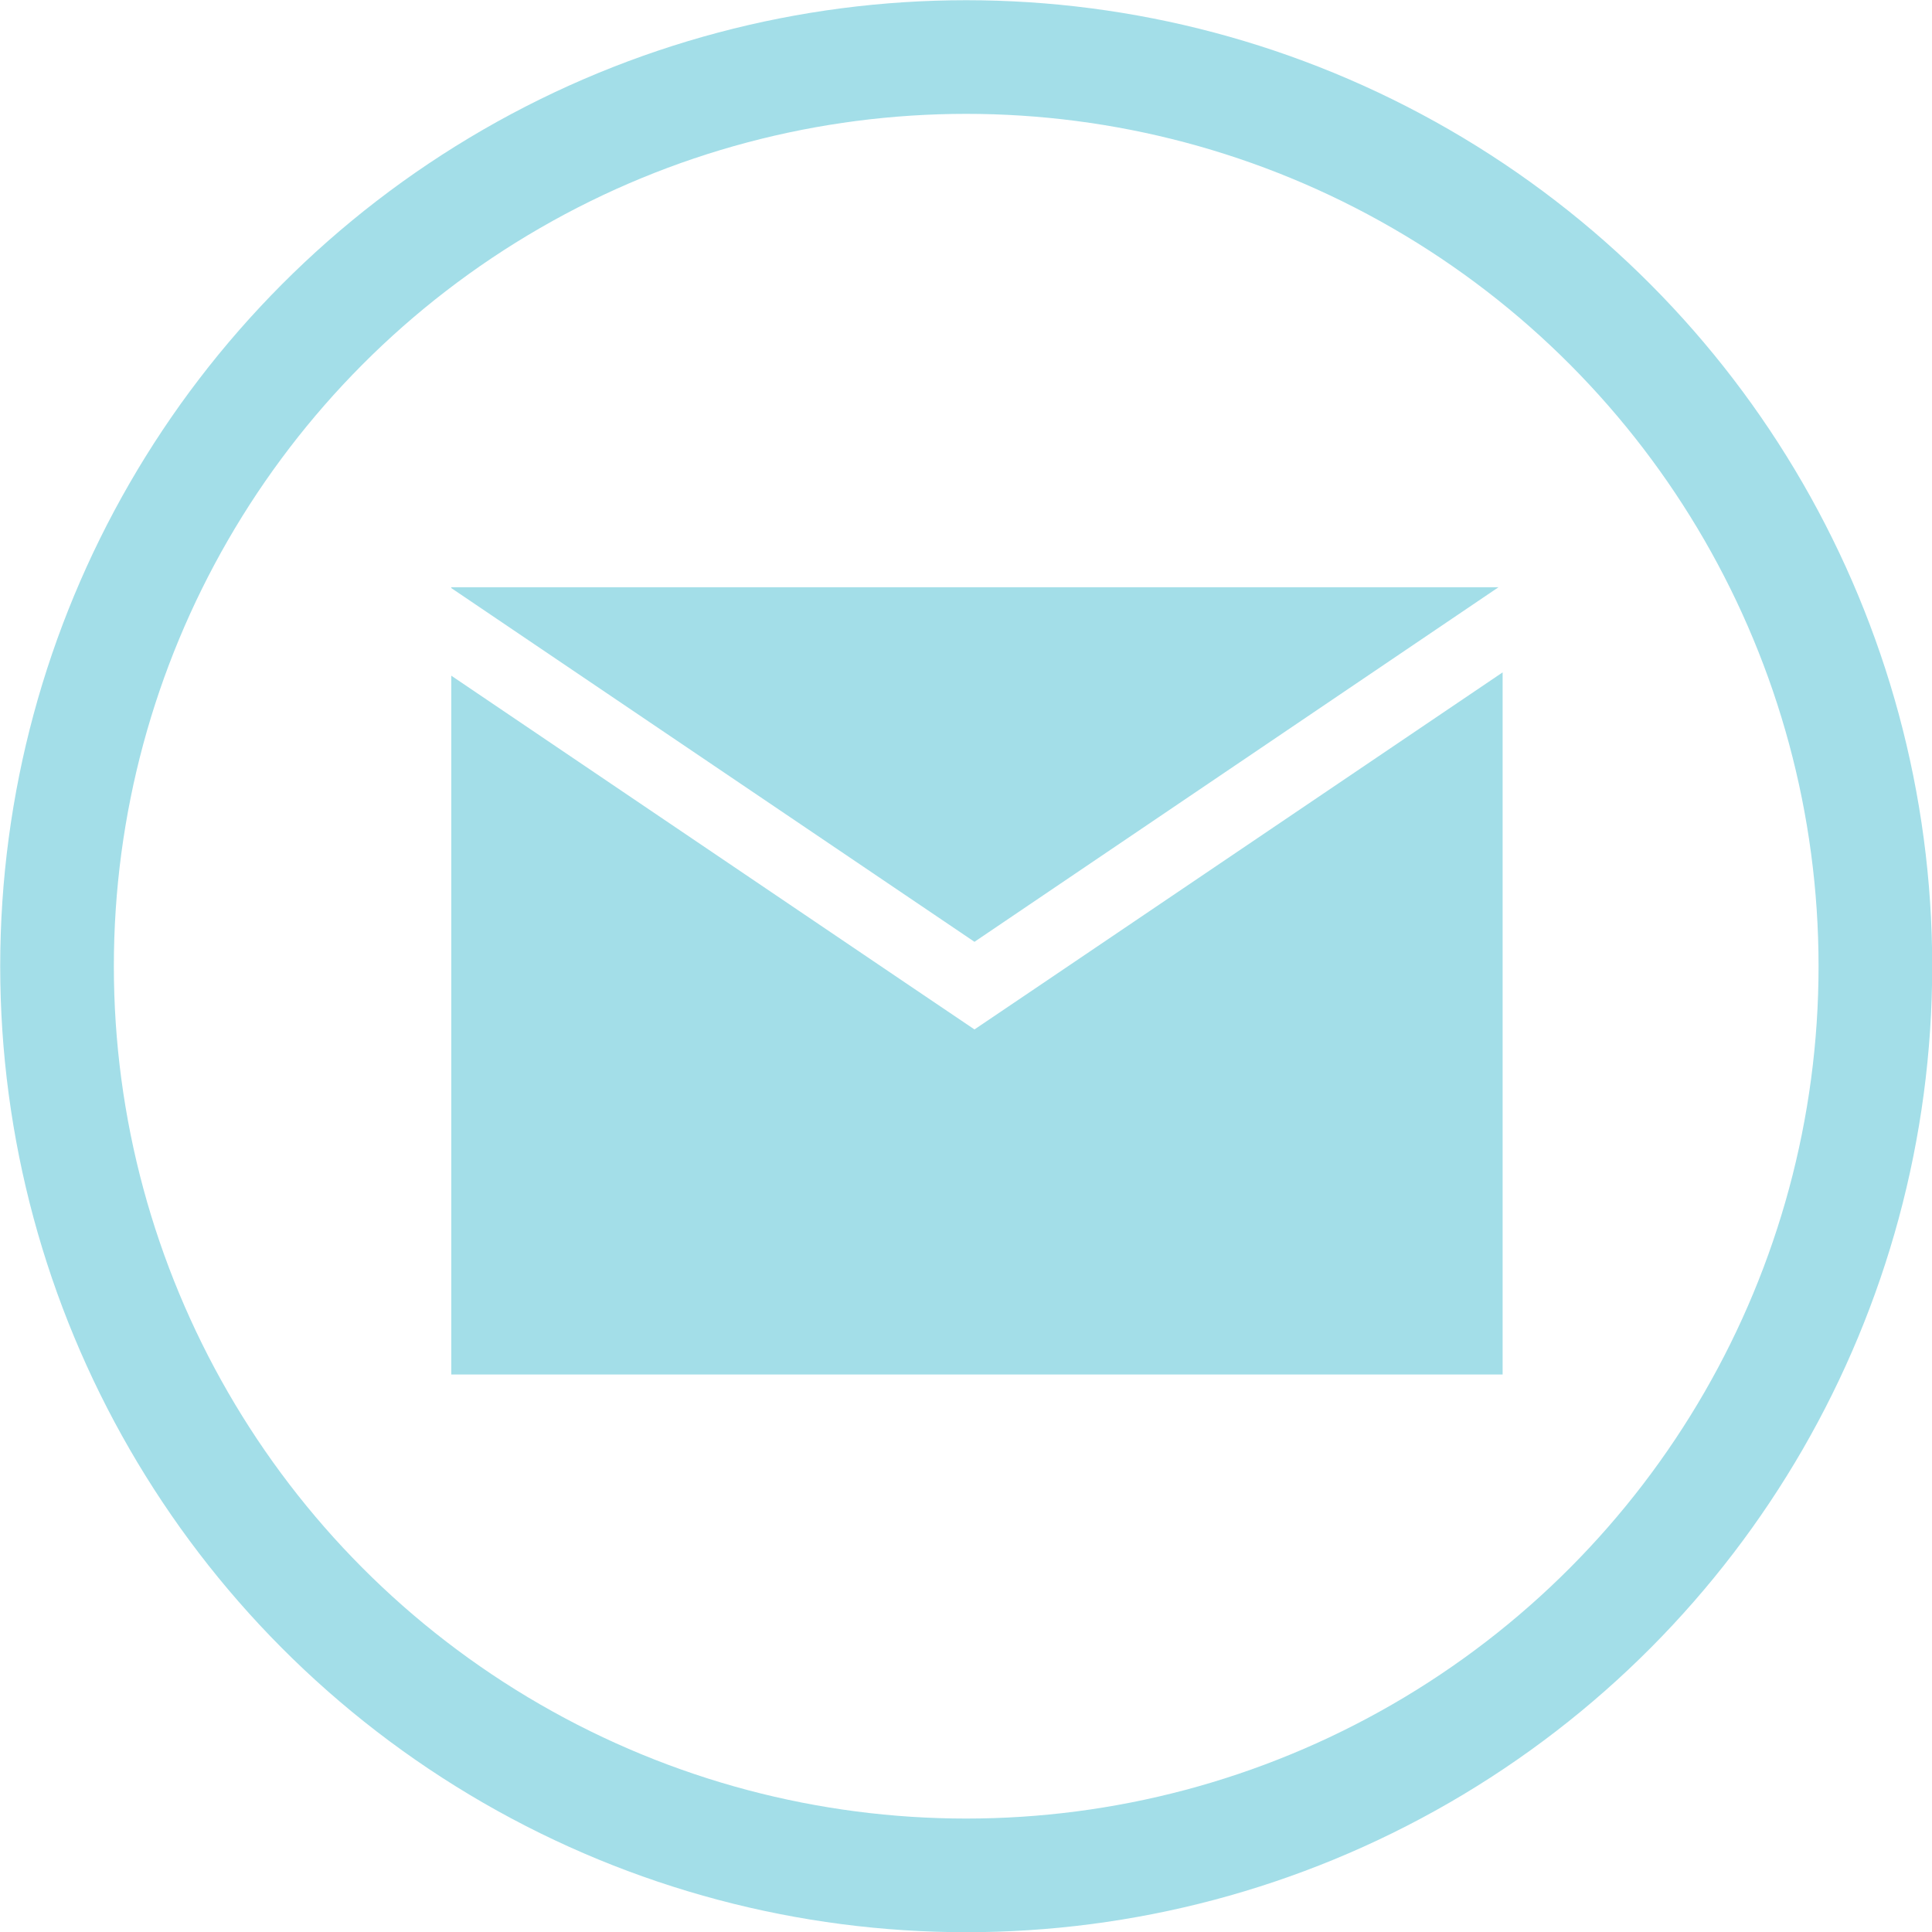 <svg id="Layer_1" data-name="Layer 1" xmlns="http://www.w3.org/2000/svg" viewBox="0 0 46.75 46.75"><defs><style>.cls-1{fill:none;stroke:#a3dee8;stroke-miterlimit:10;stroke-width:2.75px;}.cls-2{fill:#a3dee8;}</style></defs><circle class="cls-1" cx="23.38" cy="23.38" r="22"/><polygon class="cls-2" points="36.26 14.21 23.58 22.79 10.92 14.23 10.92 14.21 36.26 14.21"/><polygon class="cls-2" points="36.36 16.27 36.36 33.26 10.92 33.26 10.92 16.35 22.01 23.85 23.58 24.91 25.15 23.85 36.36 16.27"/></svg>